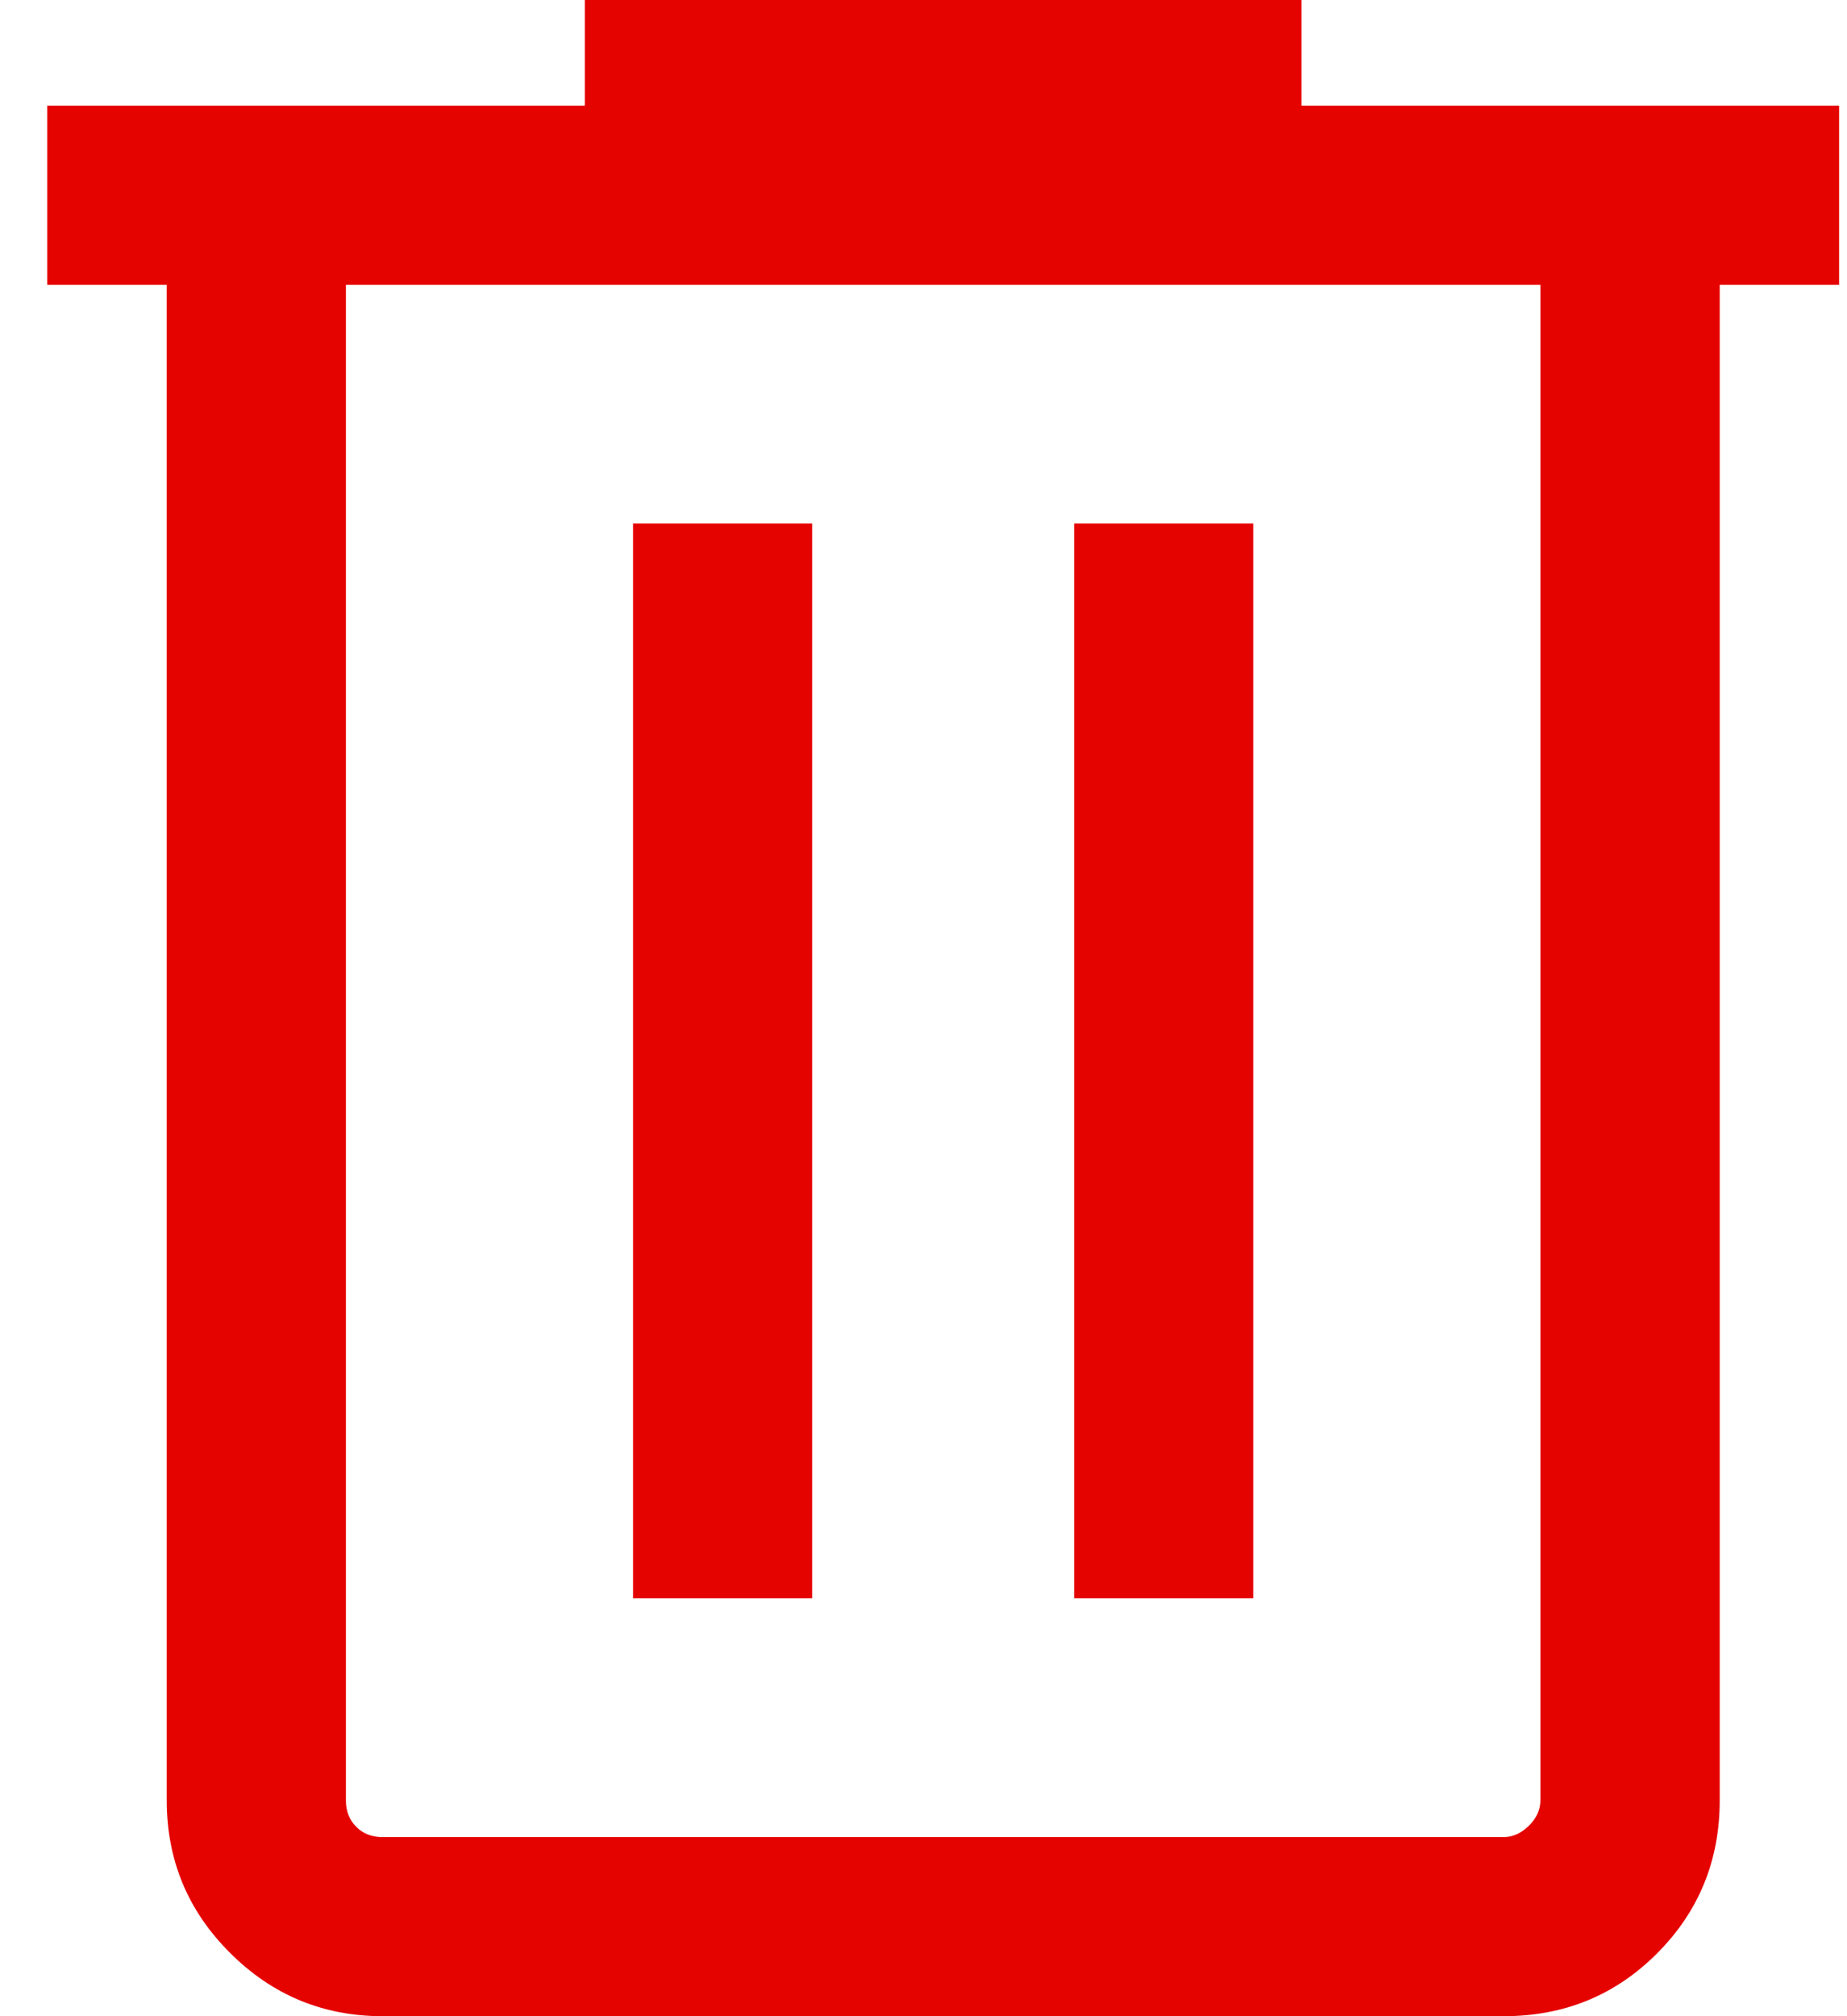 <svg width="11" height="12" viewBox="0 0 11 12" fill="none" xmlns="http://www.w3.org/2000/svg">
<path d="M2.279 12C1.924 12 1.621 11.874 1.37 11.623C1.118 11.372 0.993 11.07 0.993 10.715V1.695H0.281V0.629H3.483V0H7.751V0.629H10.953V1.695H10.242V10.715C10.242 11.074 10.117 11.378 9.868 11.627C9.619 11.876 9.315 12 8.955 12H2.279ZM9.174 1.695H2.06V10.715C2.06 10.779 2.08 10.831 2.121 10.872C2.162 10.914 2.215 10.934 2.279 10.934H8.955C9.01 10.934 9.06 10.911 9.106 10.866C9.152 10.82 9.174 10.77 9.174 10.715V1.695ZM3.77 9.513H4.837V3.116H3.77V9.513ZM6.397 9.513H7.464V3.116H6.397V9.513Z" fill="#E50300"/>
</svg>
